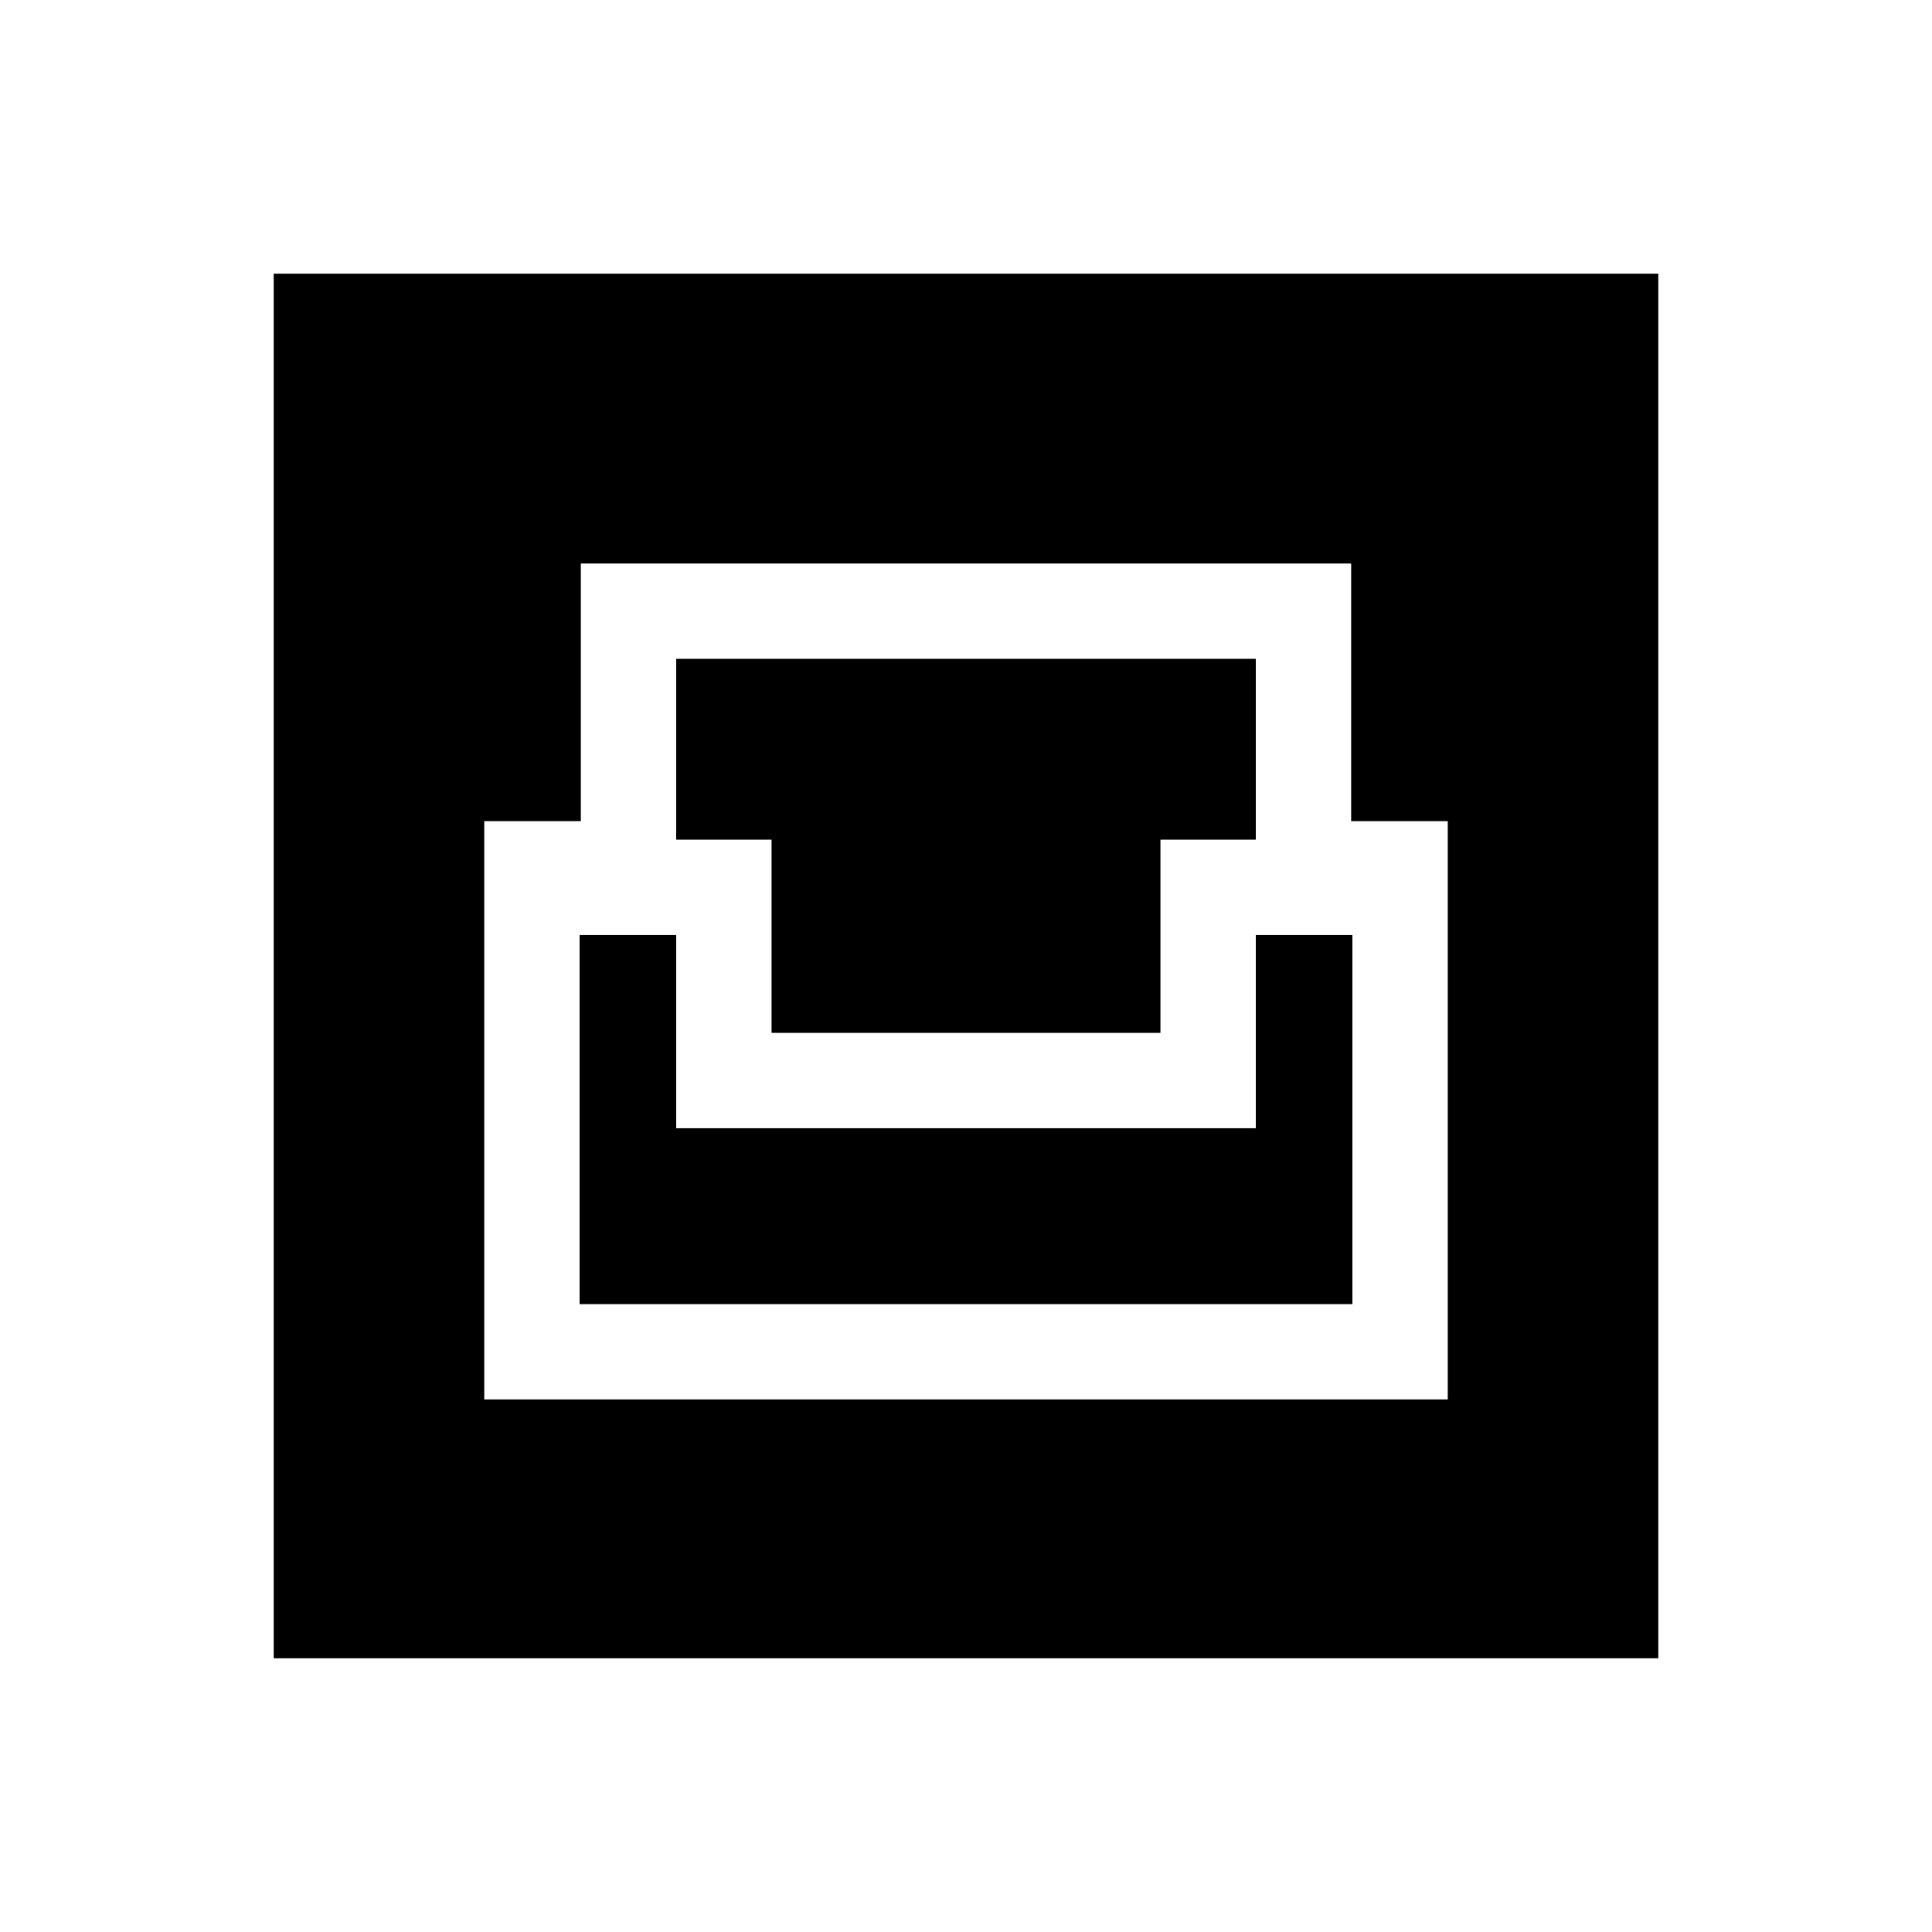 <svg xmlns="http://www.w3.org/2000/svg" height="20" viewBox="0 -960 960 960" width="20"><path d="M136-136v-688h688v688H136Zm104.62-128.62h478.76V-552h-48v-128H288.62v128h-48v287.38ZM288-312v-183.38h48v96h288v-96h48V-312H288Zm95.38-134.77v-96H336v-89.85h288v89.85h-47.38v96H383.38Z"/></svg>